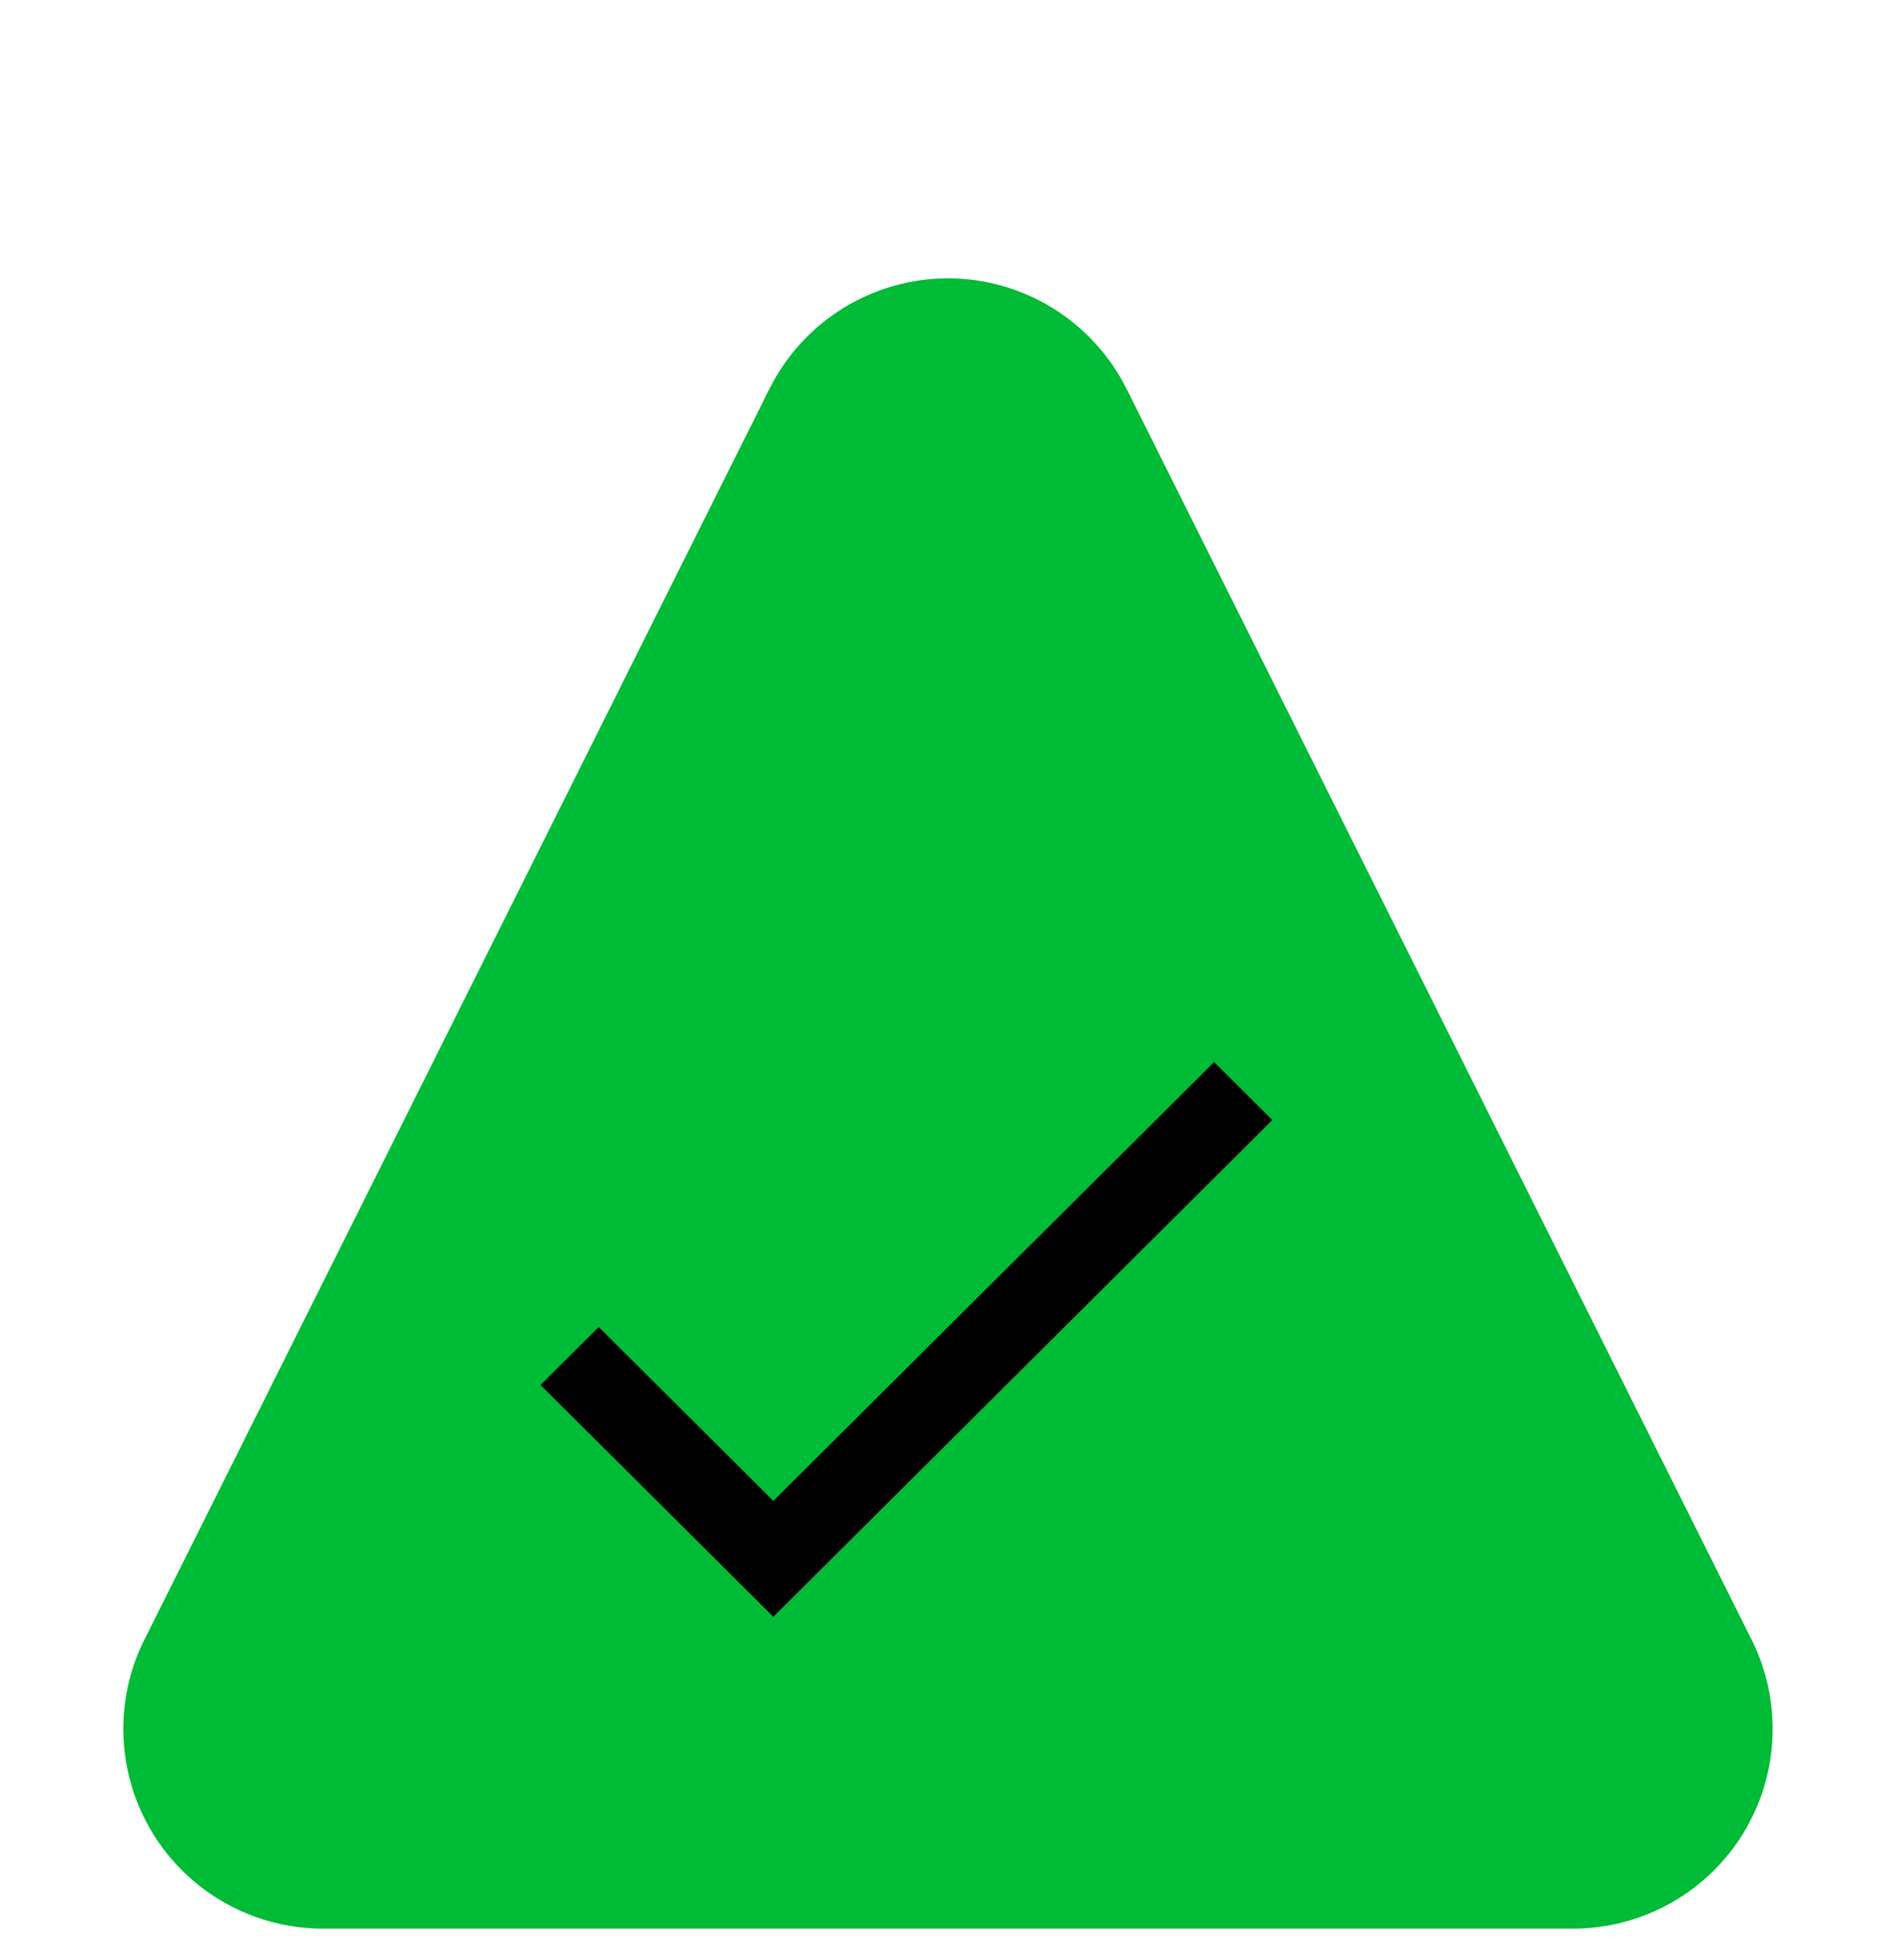<svg width="30" height="31" viewBox="0 0 30 31" fill="none" xmlns="http://www.w3.org/2000/svg">
<g clip-path="url(#clip0_155_2758)">
<g clip-path="url(#clip1_155_2758)">
<path fill-rule="evenodd" clip-rule="evenodd" d="M17.825 6.148L27.715 25.93C27.956 26.411 28.07 26.946 28.045 27.484C28.021 28.022 27.86 28.544 27.577 29.002C27.294 29.46 26.898 29.838 26.428 30.1C25.958 30.362 25.429 30.5 24.89 30.5H5.109C4.571 30.5 4.042 30.362 3.571 30.1C3.101 29.838 2.706 29.46 2.423 29.002C2.14 28.544 1.979 28.022 1.954 27.484C1.93 26.946 2.044 26.411 2.285 25.93L12.175 6.148C12.437 5.624 12.841 5.183 13.339 4.874C13.838 4.566 14.413 4.402 15 4.402C15.586 4.402 16.161 4.566 16.66 4.874C17.159 5.183 17.562 5.624 17.825 6.148Z" fill="#00BB36"/>
<path d="M12.236 23.736L9.473 20.986L8.552 21.902L12.236 25.568L20.131 17.713L19.21 16.797L12.236 23.736Z" fill="black"/>
</g>
</g>
<defs>
<clipPath id="clip0_155_2758">
<rect width="30" height="30" fill="white" transform="translate(0 0.5)"/>
</clipPath>
<clipPath id="clip1_155_2758">
<rect width="30" height="30" fill="white" transform="translate(0 0.5)"/>
</clipPath>
</defs>
</svg>
